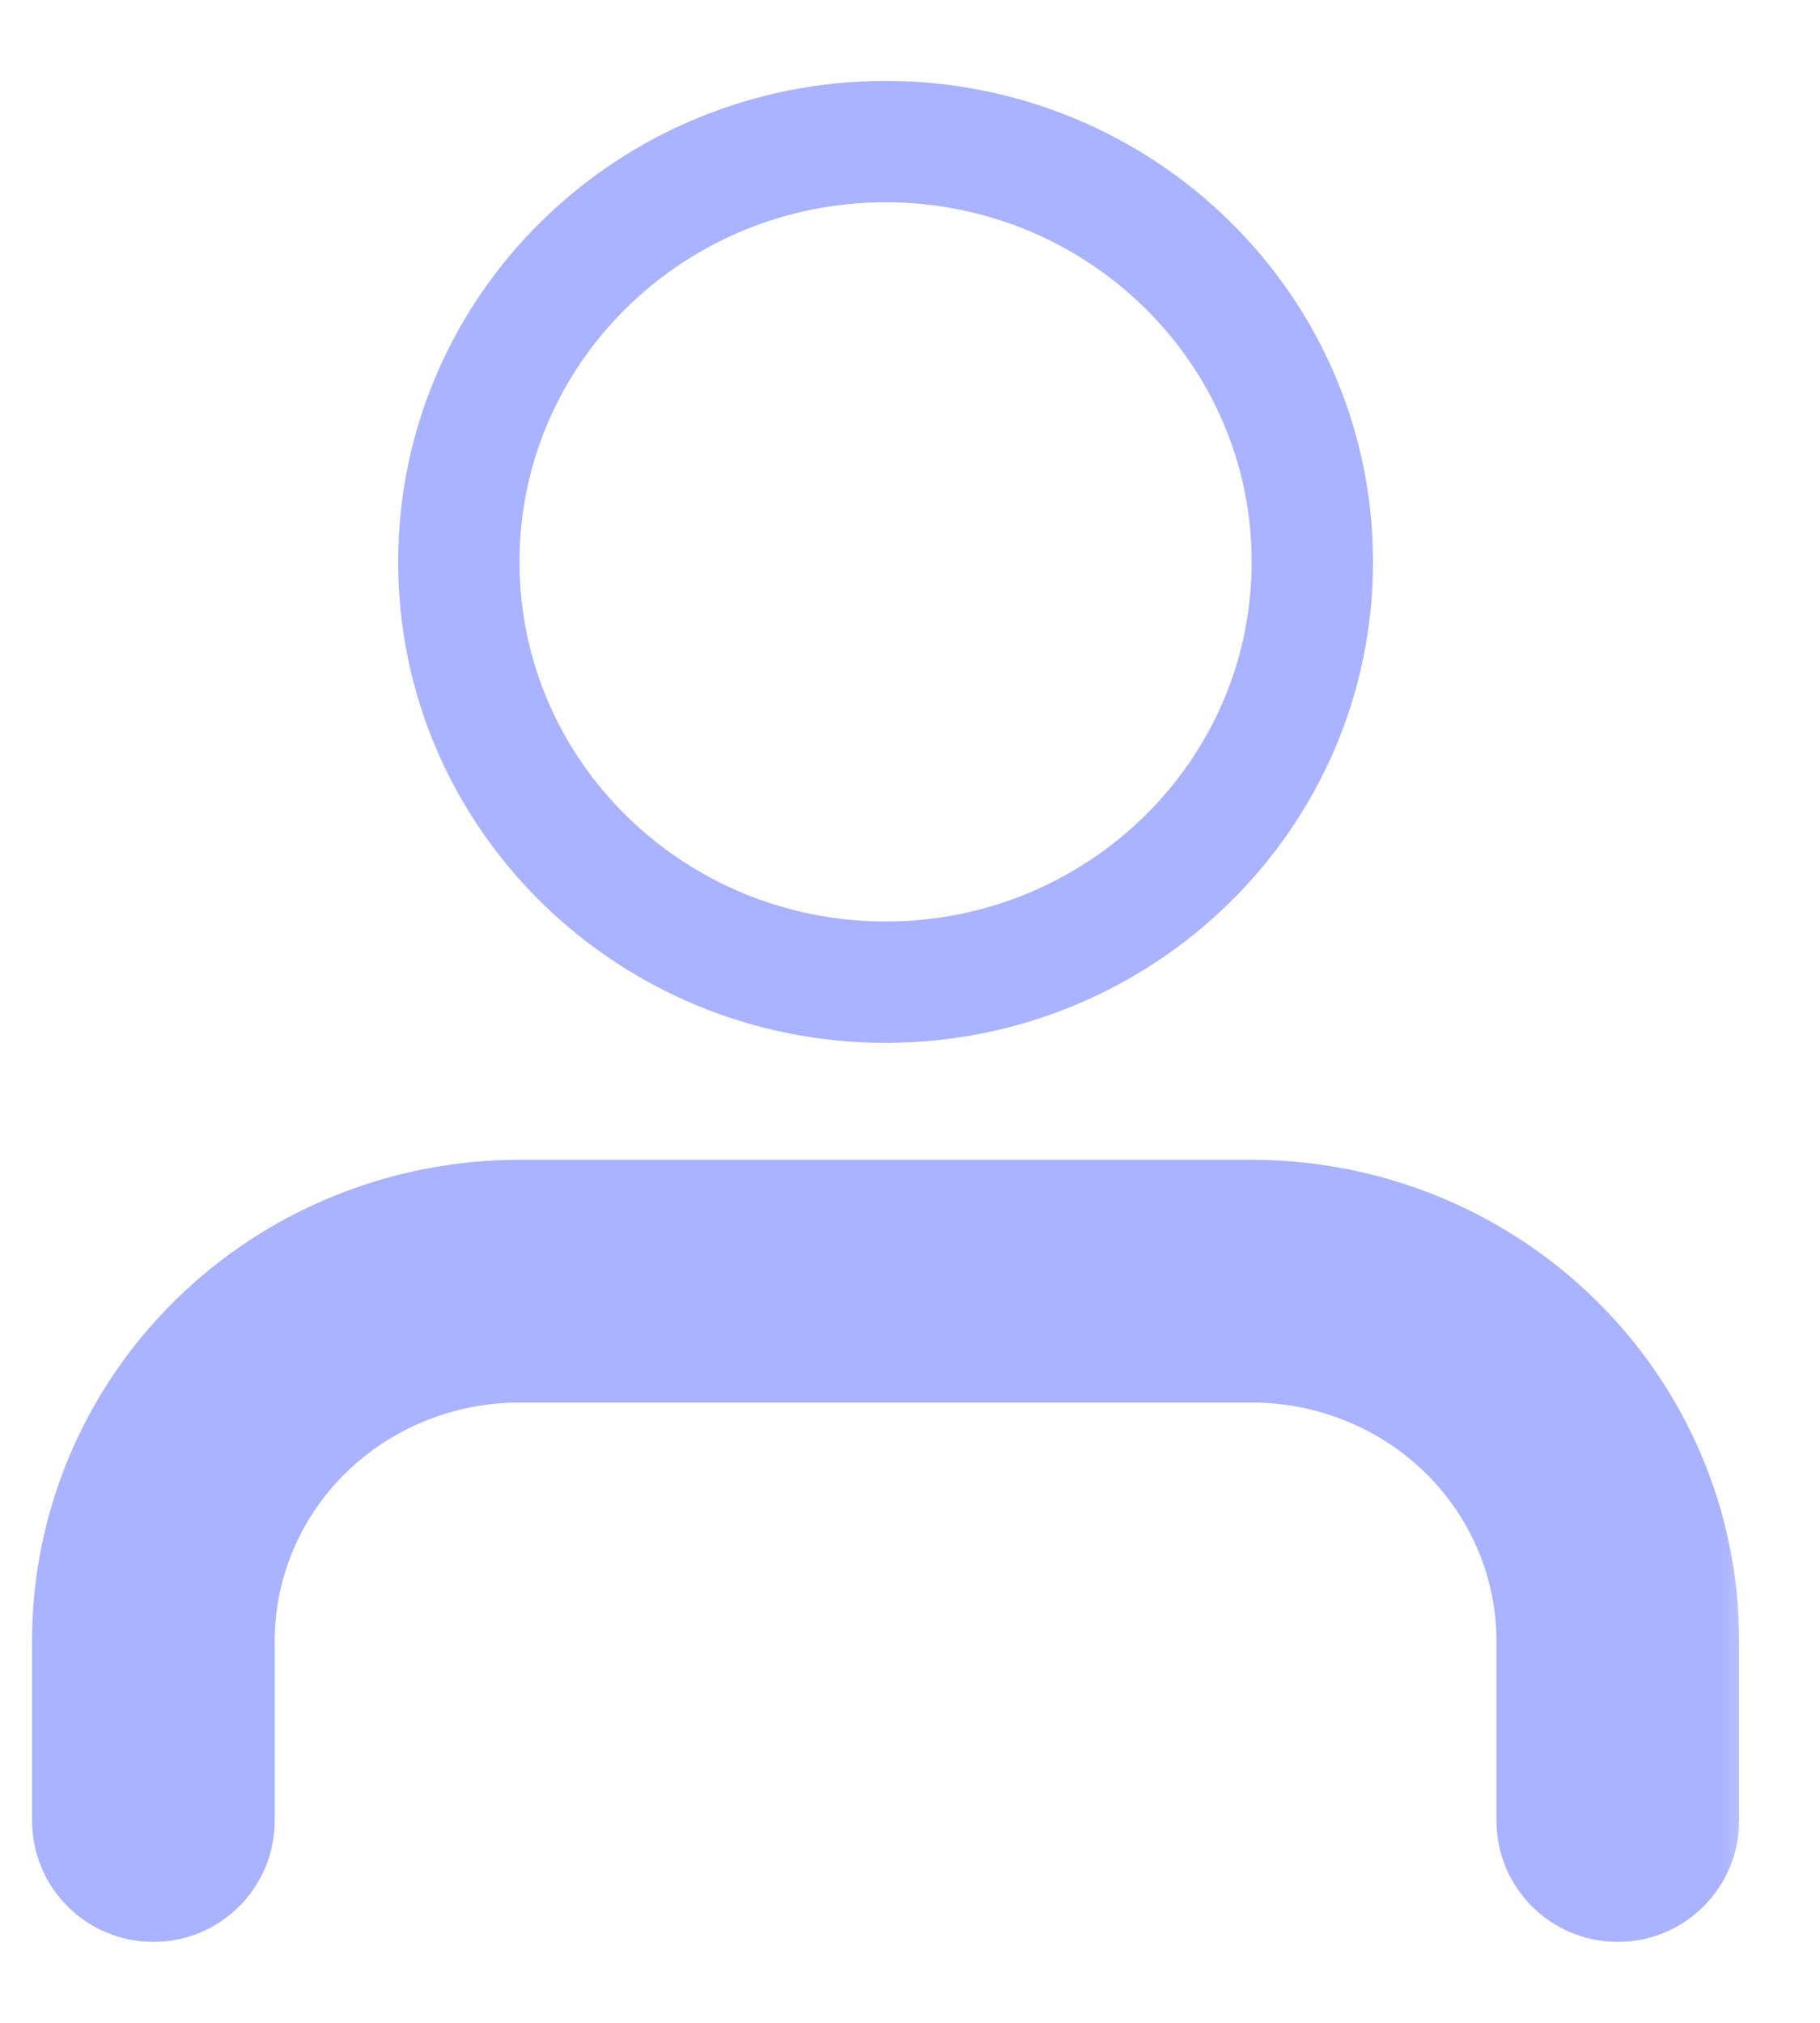 <svg width="18" height="20" viewBox="0 0 18 20" fill="none" xmlns="http://www.w3.org/2000/svg">
<mask id="path-1-outside-1_1692_55" maskUnits="userSpaceOnUse" x="-0.483" y="10.667" width="18" height="9" fill="black">
<rect fill="white" x="-0.483" y="10.667" width="18" height="9"/>
<path d="M16 18V16.222C16 15.279 15.618 14.375 14.94 13.708C14.261 13.041 13.339 12.667 12.379 12.667H5.138C4.178 12.667 3.257 13.041 2.578 13.708C1.899 14.375 1.517 15.279 1.517 16.222V18"/>
</mask>
<path d="M14.8 18C14.8 18.663 15.337 19.2 16 19.2C16.663 19.2 17.2 18.663 17.2 18H14.8ZM12.379 12.667V11.467V12.667ZM5.138 12.667V11.467V12.667ZM1.517 16.222H0.317H1.517ZM0.317 18C0.317 18.663 0.854 19.2 1.517 19.2C2.18 19.2 2.717 18.663 2.717 18H0.317ZM17.2 18V16.222H14.8V18H17.2ZM17.2 16.222C17.2 14.954 16.687 13.742 15.78 12.852L14.099 14.564C14.55 15.008 14.8 15.605 14.8 16.222H17.2ZM15.78 12.852C14.875 11.963 13.651 11.467 12.379 11.467L12.379 13.867C13.028 13.867 13.646 14.12 14.099 14.564L15.78 12.852ZM12.379 11.467H5.138V13.867H12.379V11.467ZM5.138 11.467C3.866 11.467 2.642 11.963 1.737 12.852L3.418 14.564C3.871 14.12 4.489 13.867 5.138 13.867V11.467ZM1.737 12.852C0.83 13.742 0.317 14.954 0.317 16.222H2.717C2.717 15.605 2.967 15.008 3.418 14.564L1.737 12.852ZM0.317 16.222V18H2.717V16.222H0.317Z" fill="#4157FF" fill-opacity="0.45" mask="url(#path-1-outside-1_1692_55)"/>
<path d="M8.759 9.711C11.079 9.711 12.979 7.861 12.979 5.556C12.979 3.25 11.079 1.4 8.759 1.4C6.438 1.4 4.538 3.25 4.538 5.556C4.538 7.861 6.438 9.711 8.759 9.711Z" stroke="#4157FF" stroke-opacity="0.45" stroke-width="1.2" stroke-linecap="round" stroke-linejoin="round"/>
</svg>
